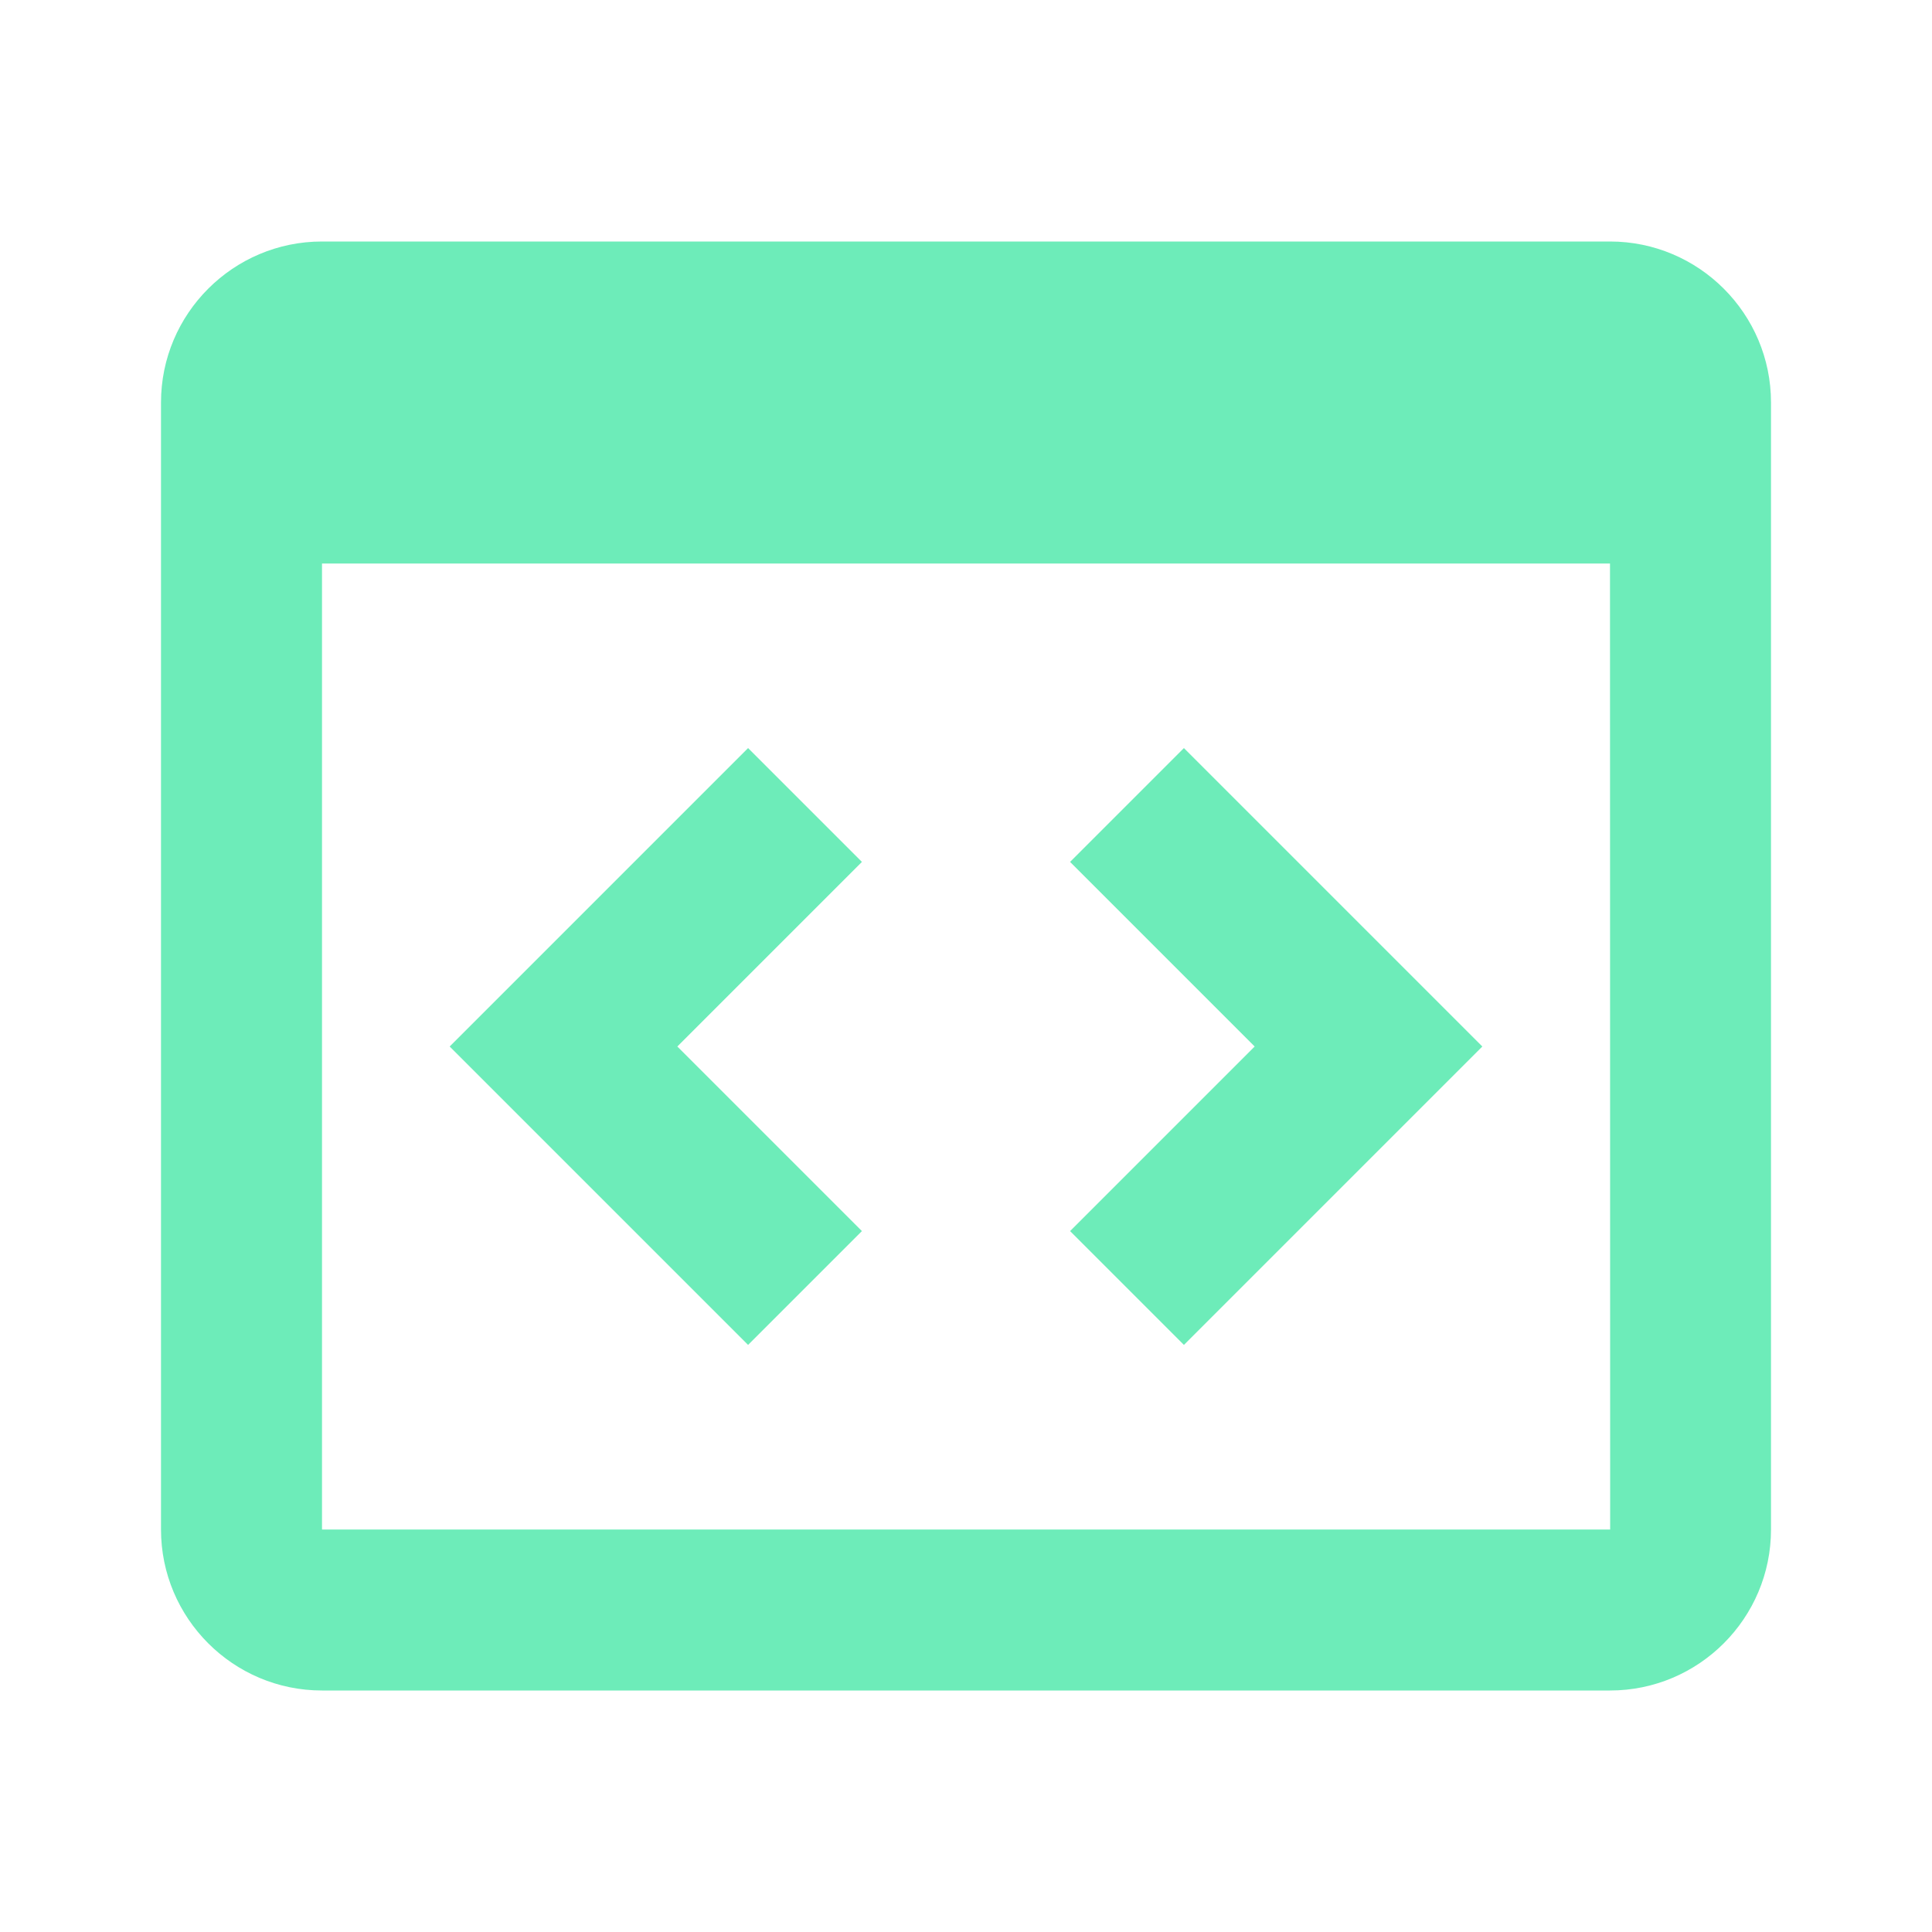 <svg width="48" height="48" viewBox="0 0 48 48" fill="none" xmlns="http://www.w3.org/2000/svg">
<path d="M40 6H8C5.794 6 4 7.794 4 10V38C4 40.206 5.794 42 8 42H40C42.206 42 44 40.206 44 38V10C44 7.794 42.206 6 40 6ZM8 38V14H40L40.004 38H8Z" fill="#6DECB9"/>
<path d="M18.586 18.586L11.172 26L18.586 33.414L21.414 30.586L16.828 26L21.414 21.414L18.586 18.586ZM29.414 18.586L26.586 21.414L31.172 26L26.586 30.586L29.414 33.414L36.828 26L29.414 18.586Z" fill="#6DECB9"/>
</svg>
